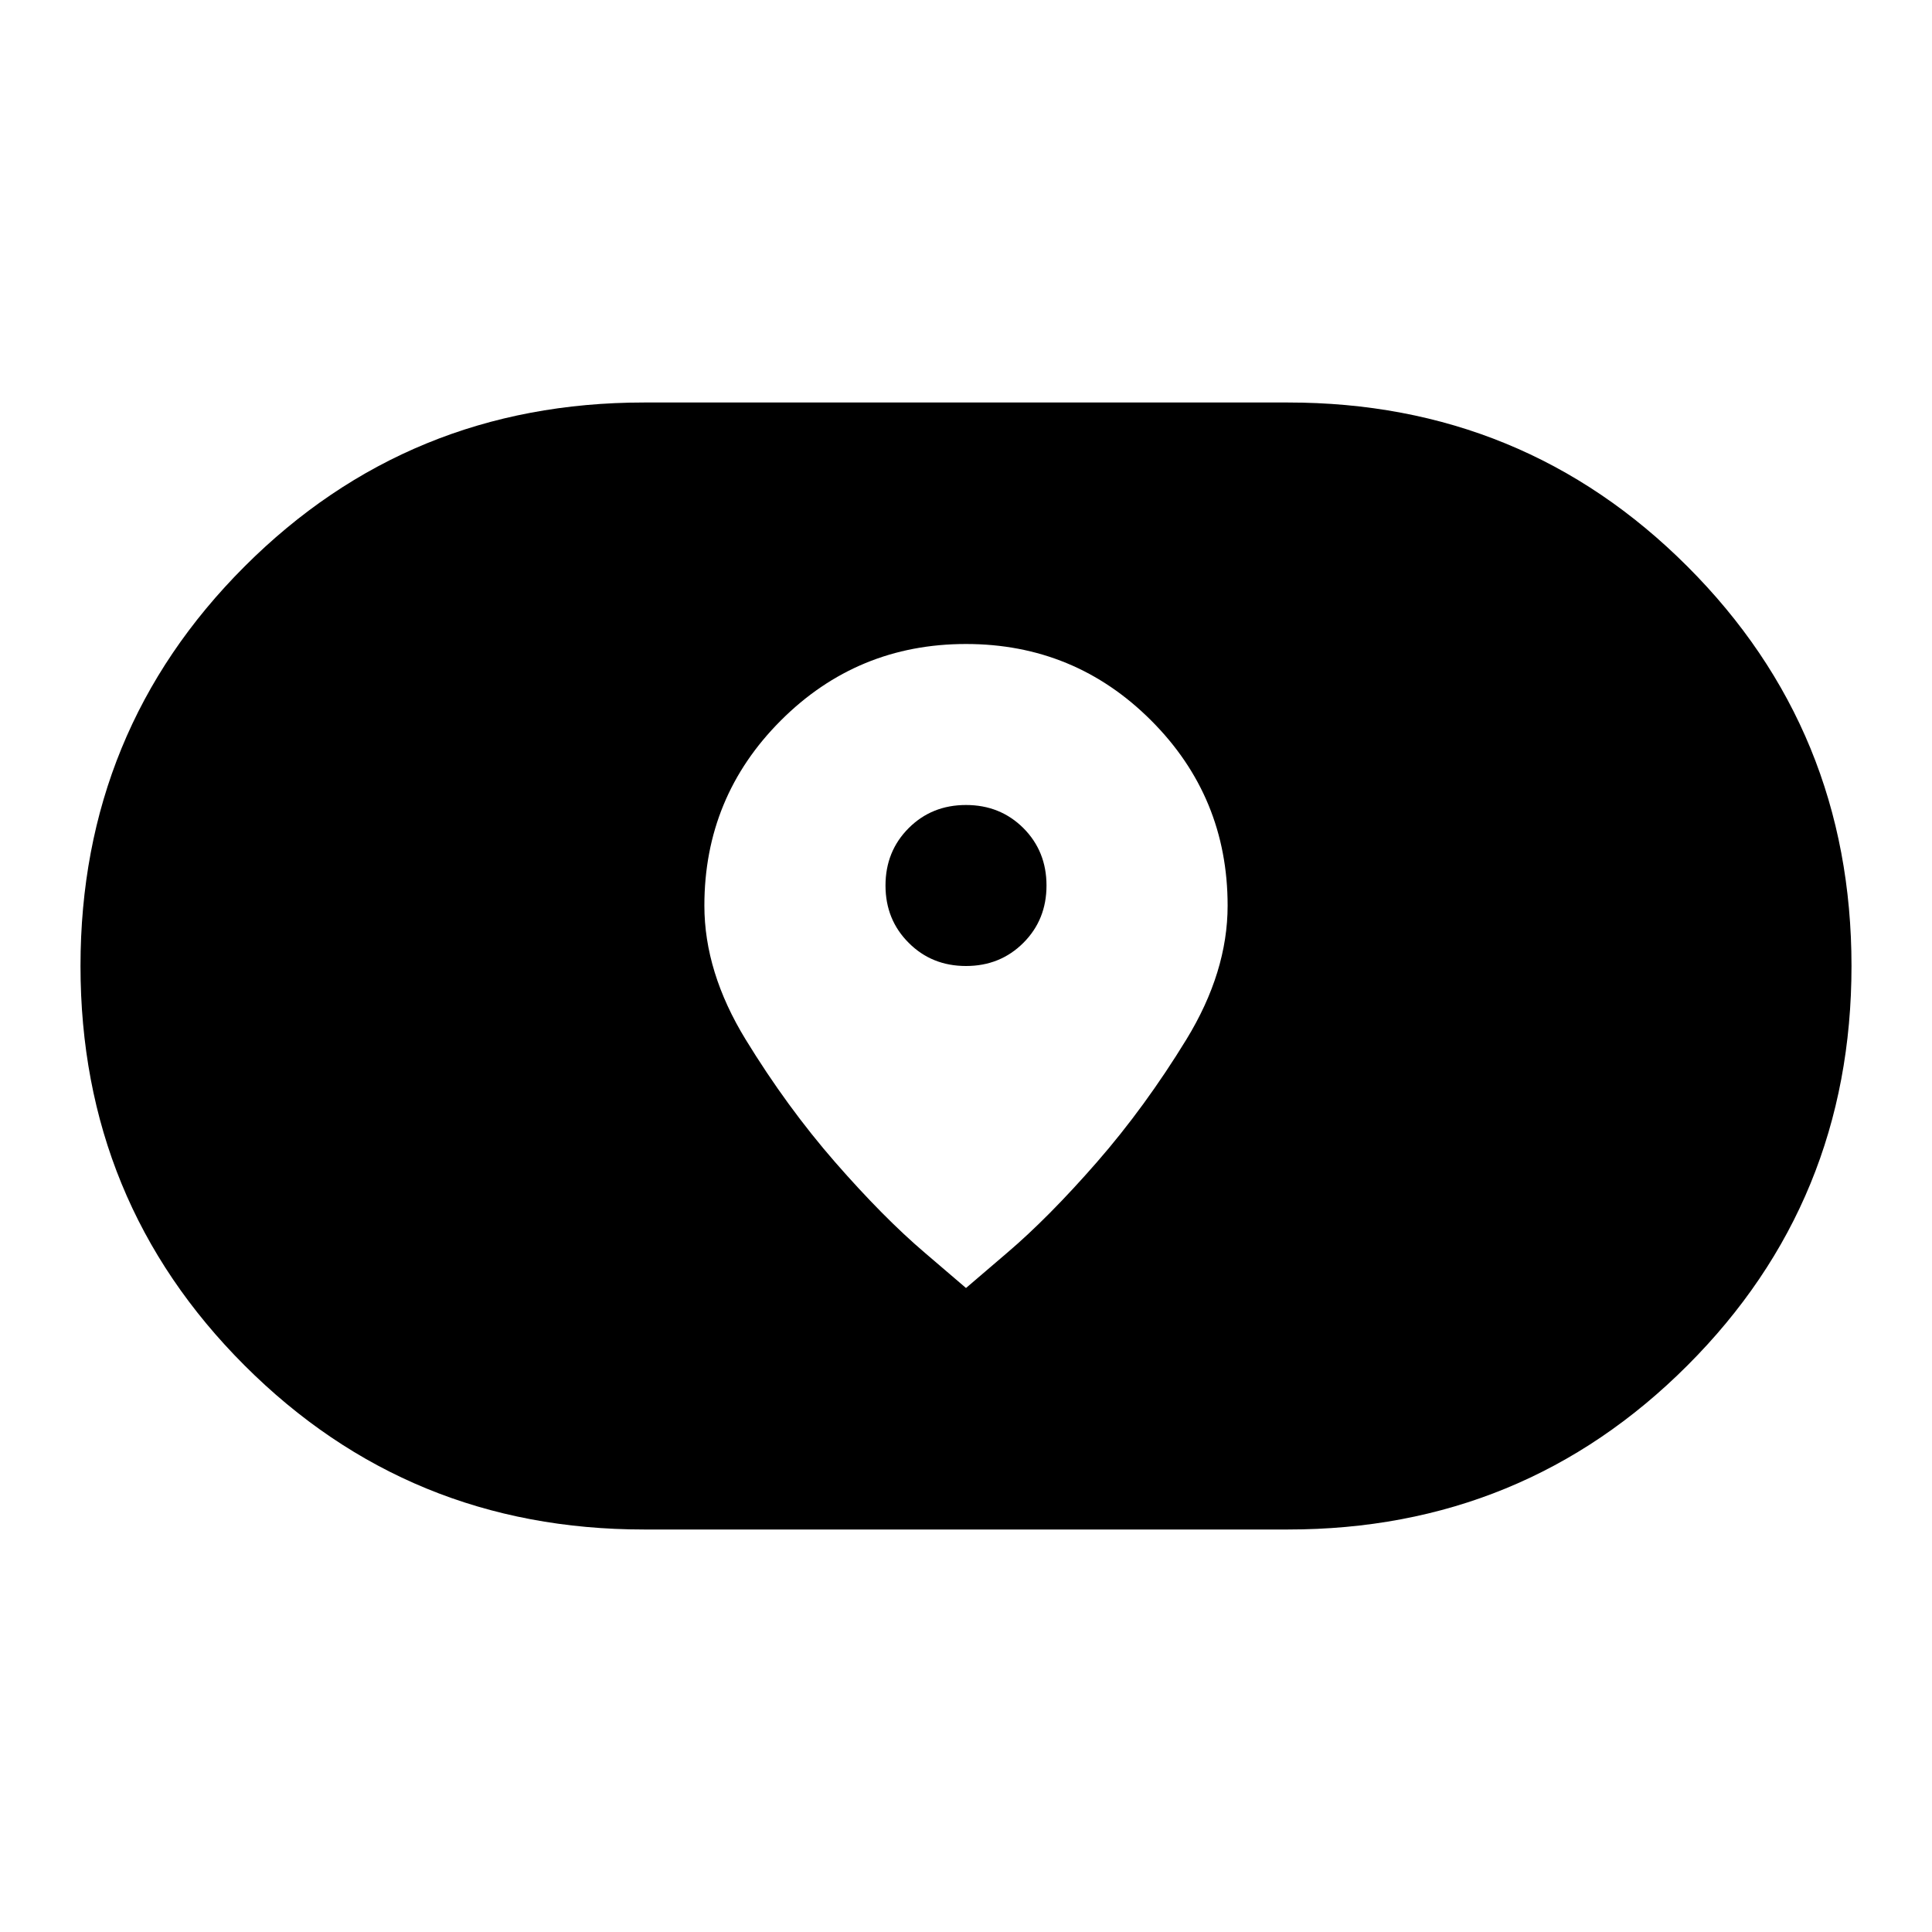 <svg xmlns="http://www.w3.org/2000/svg" height="24" width="24"><path d="m12 16 .512-.438q.513-.437 1.113-1.124.6-.688 1.113-1.526.512-.837.512-1.662 0-1.35-.95-2.3Q13.35 8 12 8q-1.35 0-2.3.95-.95.95-.95 2.3 0 .825.512 1.662.513.838 1.113 1.526.6.687 1.113 1.124L12 16Zm0-4q-.425 0-.712-.288Q11 11.425 11 11t.288-.713Q11.575 10 12 10t.713.287Q13 10.575 13 11t-.287.712Q12.425 12 12 12Zm-4 7q-2.925 0-4.962-2.038Q1 14.925 1 12t2.038-4.963Q5.075 5 8 5h8q2.925 0 4.962 2.037Q23 9.075 23 12q0 2.925-2.038 4.962Q18.925 19 16 19Z"/></svg>
